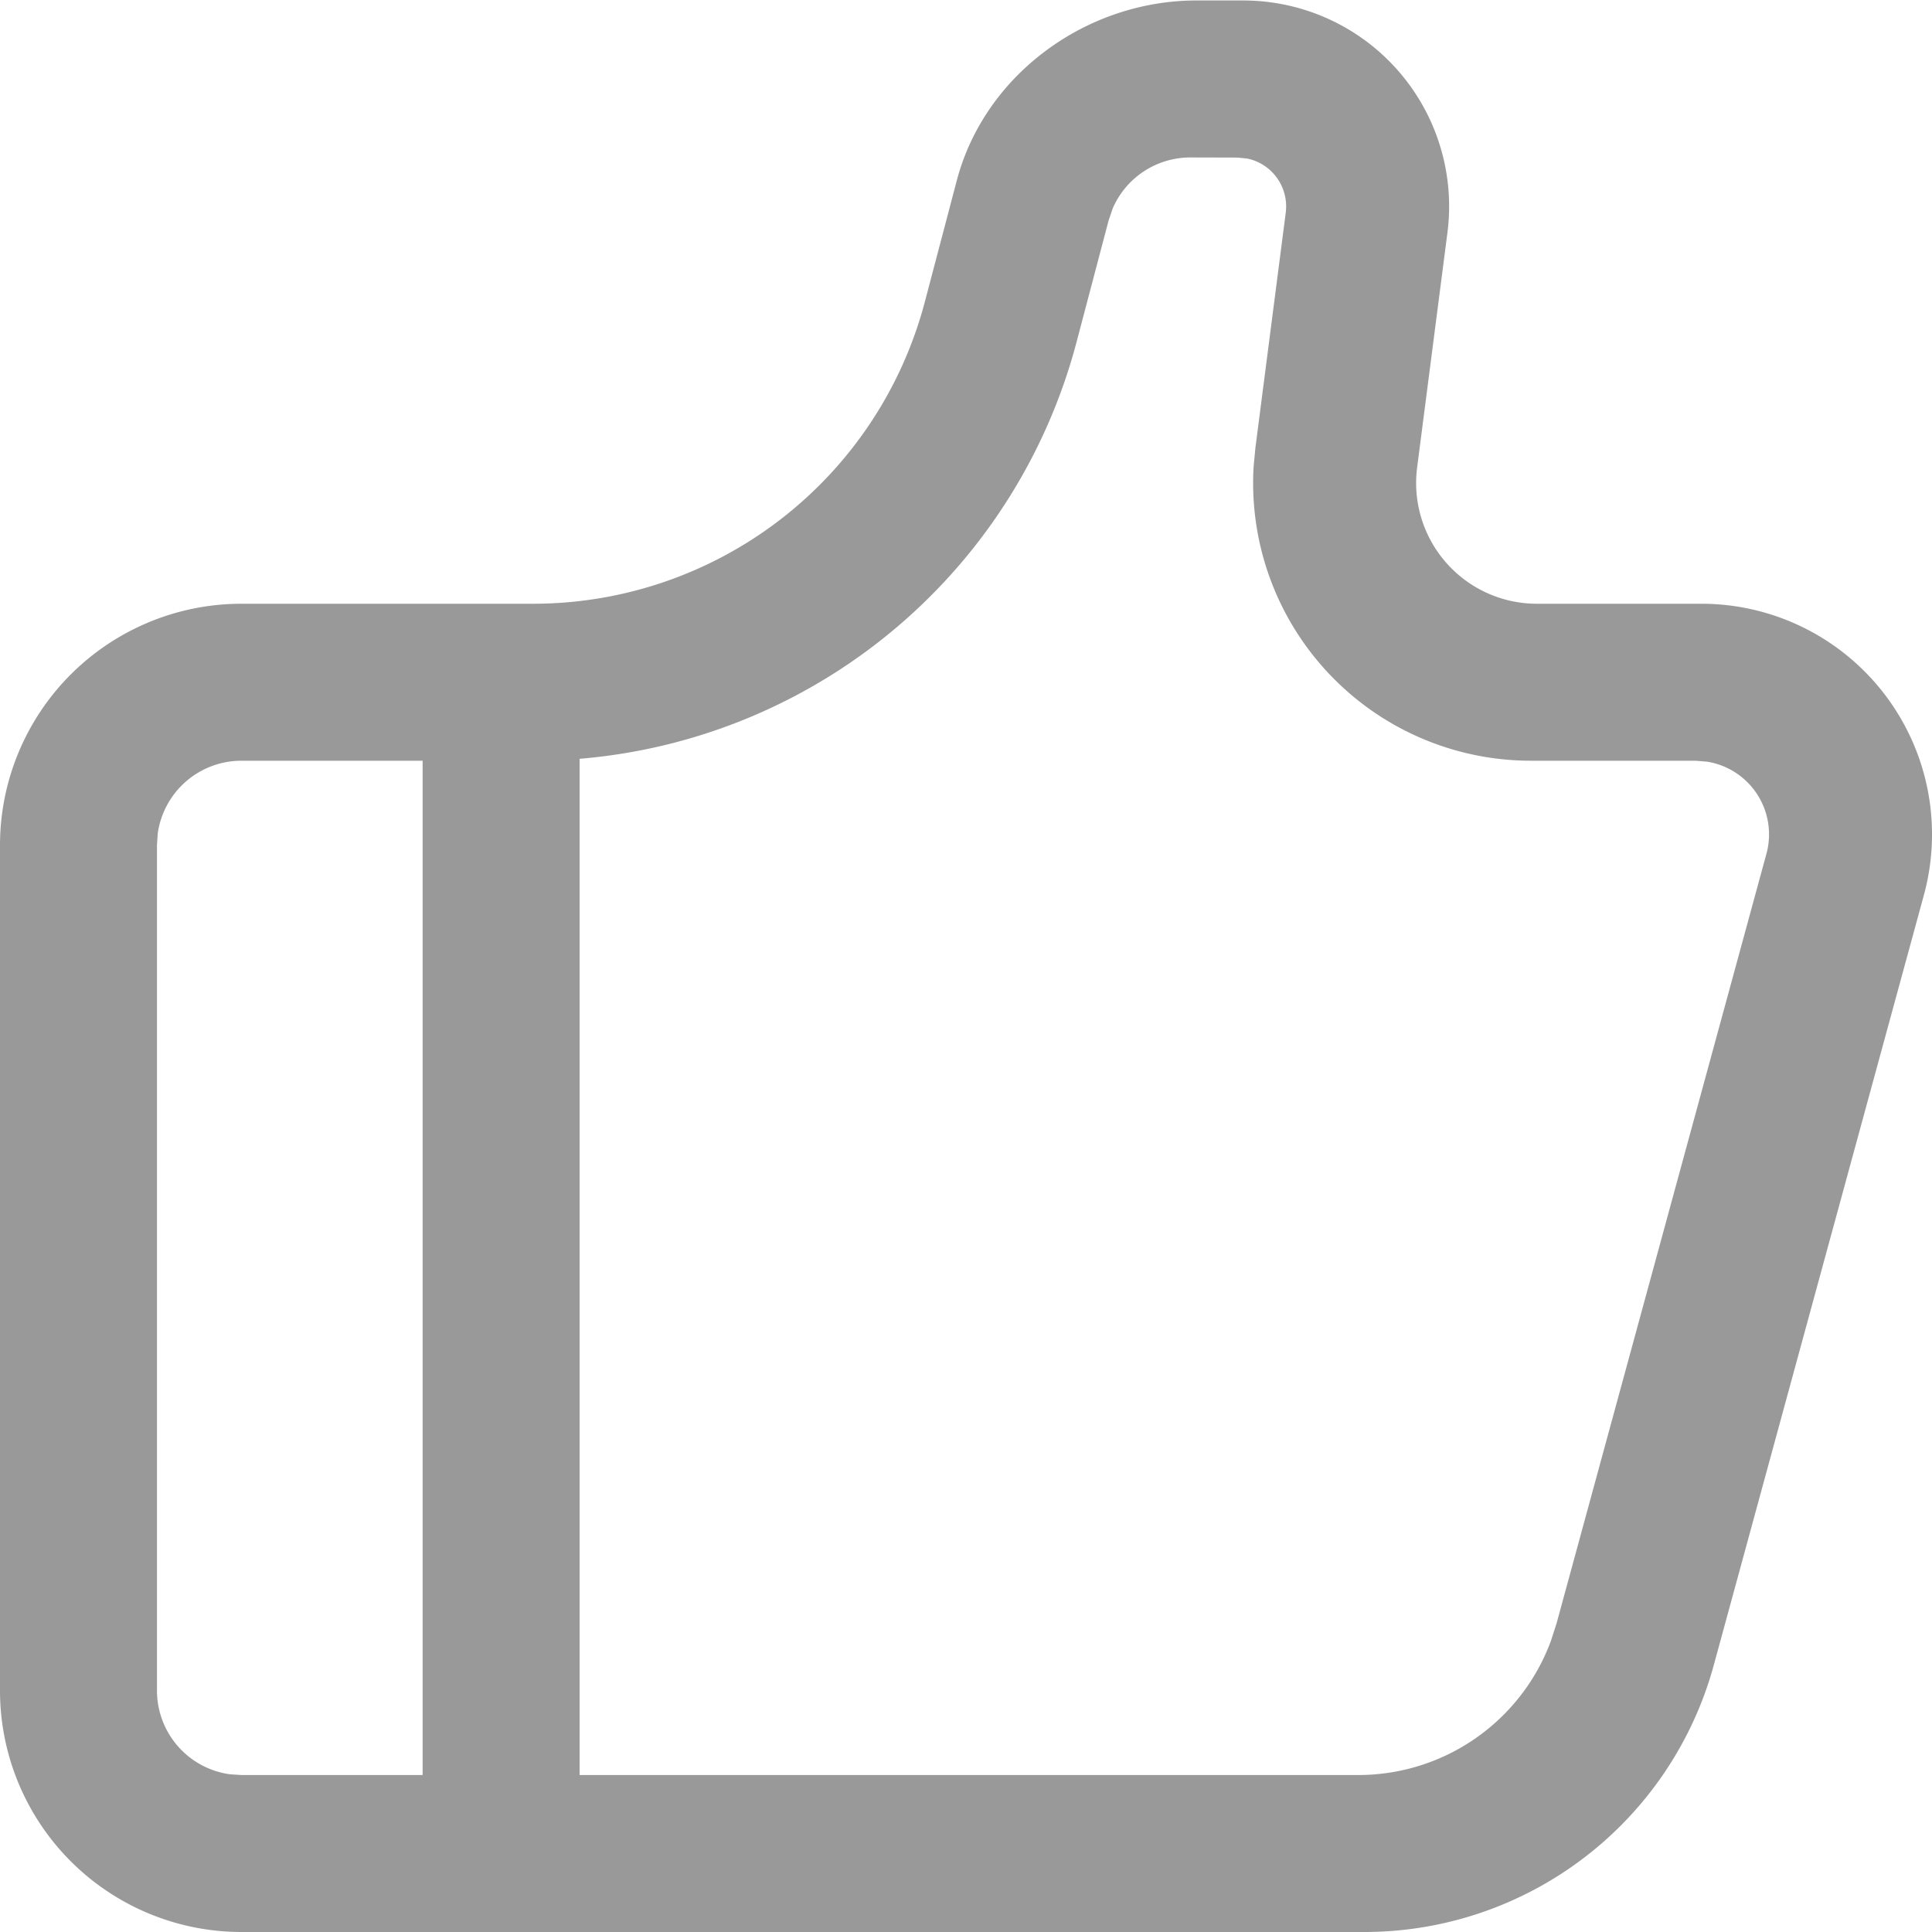 <svg viewBox='0 0 1024 1024' xmlns='http://www.w3.org/2000/svg' width='16px' height='16px'>
<path d='M634.368 0.256h24.896a109.12 109.12 0 0 1 107.904 123.072l-16.064 124.48A64 64 0 0 0 814.592 320h87.232a122.24 122.24 0 0 1 117.888 154.368l-111.36 408.128A192 192 0 0 1 723.2 1024H128a128 128 0 0 1-128-128V448a128 128 0 0 1 128-128h154.56a214.72 214.72 0 0 0 207.616-160l16.96-64.384C521.984 39.296 576.128 0.128 634.368 0.256z m-3.392 83.2a44.8 44.8 0 0 0-41.216 27.008l-2.176 6.4-16.96 64.32a297.92 297.92 0 0 1-274.176 221.696l-13.888 0.32H128a44.8 44.8 0 0 0-44.416 38.72L83.2 448v448a44.8 44.8 0 0 0 38.72 44.416L128 940.8h592a108.8 108.8 0 0 0 101.952-70.912l3.008-9.28 111.296-408.128a39.04 39.04 0 0 0-31.36-48.768l-6.272-0.512h-87.232a147.2 147.2 0 0 1-146.944-155.968l0.96-10.048 16.064-124.48a25.92 25.92 0 0 0-20.416-28.672l-5.184-0.512-24.896-0.064z' fill='rgb(153,153,153)' />
<path d='M224 384h83.2v576H224z' fill='rgb(153,153,153)' />
</svg>